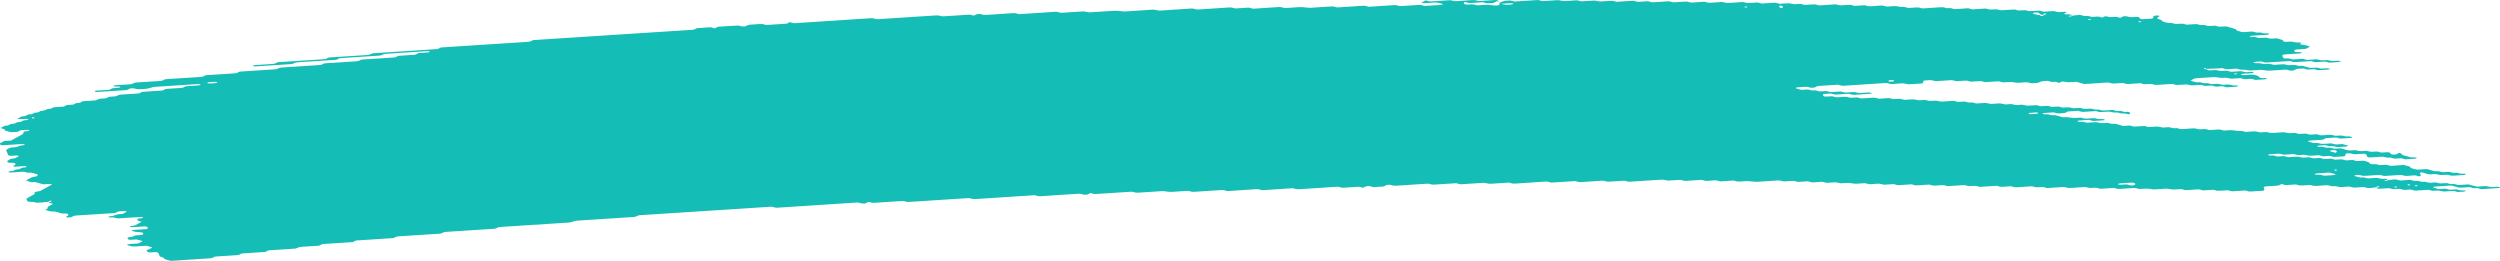 <svg width="278" height="29" viewBox="0 0 278 29" fill="none" xmlns="http://www.w3.org/2000/svg">
<path d="M261.558 15.325C261.177 15.349 260.792 15.366 260.418 15.402C260.176 15.425 260.072 15.358 259.91 15.324C259.856 15.311 259.798 15.287 259.748 15.29C259.371 15.315 258.993 15.342 258.616 15.369C258.5 15.428 258.427 15.507 258.25 15.536C258.077 15.563 257.872 15.563 257.68 15.577C257.426 15.594 257.171 15.61 256.917 15.625C256.79 15.633 256.686 15.662 256.644 15.716C256.636 15.726 256.721 15.748 256.767 15.762C256.921 15.807 257.071 15.859 257.241 15.894C257.402 15.927 257.603 15.873 257.776 15.915C258.165 16.011 258.169 16.009 258.466 15.991C258.72 15.974 258.974 15.956 259.228 15.944C259.278 15.941 259.336 15.964 259.39 15.976C259.552 16.009 259.656 16.085 259.894 16.056C260.075 16.033 260.276 16.029 260.464 16.017C260.622 16.061 260.769 16.111 260.938 16.146C261.096 16.179 261.142 16.205 261.058 16.249C260.981 16.29 260.873 16.306 260.73 16.309C260.603 16.311 260.476 16.325 260.349 16.332C260.283 16.337 260.222 16.34 260.16 16.344C259.918 16.361 259.917 16.361 259.475 16.264C259.301 16.226 259.105 16.279 258.939 16.243C258.828 16.218 258.731 16.182 258.623 16.156C258.577 16.146 258.504 16.144 258.446 16.147C258.254 16.158 258.061 16.165 257.876 16.185C257.745 16.199 257.668 16.241 257.684 16.284C257.688 16.3 257.78 16.325 257.834 16.326C257.957 16.329 258.088 16.308 258.207 16.319C258.323 16.329 258.442 16.36 258.527 16.393C258.7 16.463 258.897 16.4 259.062 16.419C259.236 16.438 259.378 16.499 259.544 16.535C259.586 16.544 259.667 16.529 259.733 16.525C259.921 16.514 260.11 16.505 260.299 16.494C260.457 16.538 260.626 16.578 260.769 16.628C261.027 16.719 261.304 16.754 261.639 16.71C261.828 16.686 262.013 16.695 262.163 16.754C262.317 16.814 262.494 16.808 262.691 16.796C262.872 16.784 263.056 16.751 263.241 16.793C263.642 16.887 263.646 16.892 264.119 16.855C264.262 16.845 264.37 16.842 264.478 16.877C264.578 16.909 264.686 16.936 264.79 16.966C264.978 16.956 265.171 16.945 265.36 16.933C265.602 16.916 265.737 16.937 265.795 17.022C265.829 17.074 265.845 17.121 265.93 17.156C266.03 17.198 266.138 17.197 266.284 17.185C266.423 17.174 266.523 17.157 266.58 17.103C266.604 17.08 266.65 17.059 266.692 17.041C266.727 17.027 266.781 17.006 266.812 17.009C266.869 17.015 266.946 17.031 266.966 17.051C267.154 17.235 267.154 17.236 267.347 17.289C267.559 17.348 267.778 17.401 267.971 17.468C268.144 17.527 268.317 17.502 268.506 17.502C268.649 17.502 268.741 17.541 268.73 17.581C268.722 17.603 268.668 17.637 268.622 17.64C268.244 17.67 267.863 17.696 267.482 17.717C267.436 17.72 267.378 17.693 267.324 17.679C267.216 17.652 267.12 17.609 267.004 17.6C266.889 17.591 266.754 17.614 266.627 17.621C266.5 17.629 266.365 17.649 266.249 17.637C266.134 17.624 266.041 17.58 265.933 17.552C265.883 17.538 265.814 17.518 265.772 17.523C265.491 17.559 265.283 17.509 265.082 17.442C265.04 17.429 264.967 17.42 264.913 17.423C264.466 17.448 264.023 17.479 263.576 17.508C263.395 17.52 263.249 17.467 263.21 17.377C263.191 17.327 263.153 17.277 263.153 17.227C263.153 17.136 262.941 17.086 262.787 17.097C262.533 17.112 262.275 17.124 262.024 17.147C261.82 17.165 261.647 17.147 261.508 17.092C261.346 17.03 261.162 17.042 260.977 17.059C260.838 17.071 260.799 17.121 260.807 17.247C260.815 17.348 260.749 17.38 260.499 17.397C260.183 17.418 259.864 17.439 259.544 17.456C259.494 17.459 259.436 17.433 259.386 17.42C259.278 17.392 259.182 17.348 259.066 17.339C258.951 17.329 258.816 17.351 258.689 17.36C258.562 17.368 258.427 17.389 258.311 17.379C258.196 17.368 258.1 17.323 257.996 17.294C257.946 17.28 257.884 17.26 257.834 17.263C257.58 17.276 257.325 17.294 257.071 17.311C256.786 17.329 256.786 17.329 256.382 17.235C256.197 17.192 256.012 17.226 255.831 17.238C255.639 17.25 255.458 17.256 255.307 17.195C255.207 17.156 255.096 17.131 254.976 17.139C254.656 17.157 254.341 17.18 254.021 17.198C253.967 17.201 253.894 17.194 253.852 17.18C253.647 17.116 253.447 17.066 253.162 17.098C252.916 17.125 252.65 17.127 252.403 17.153C252.269 17.166 252.207 17.215 252.234 17.253C252.249 17.273 252.33 17.295 252.384 17.295C252.507 17.297 252.642 17.274 252.758 17.283C252.996 17.301 253.116 17.429 253.428 17.394C253.613 17.373 253.805 17.365 253.998 17.359C254.048 17.358 254.102 17.386 254.156 17.401C254.31 17.442 254.445 17.495 254.668 17.468C254.853 17.447 255.049 17.441 255.238 17.429C255.538 17.409 255.538 17.411 255.927 17.503C256.112 17.547 256.297 17.512 256.478 17.502C256.613 17.494 256.74 17.479 256.848 17.5C257.014 17.532 257.133 17.605 257.337 17.6C257.53 17.596 257.718 17.574 257.911 17.567C258.03 17.562 258.142 17.587 258.238 17.628C258.338 17.668 258.446 17.687 258.577 17.677C258.766 17.665 258.958 17.65 259.151 17.643C259.205 17.641 259.267 17.655 259.317 17.667C259.425 17.694 259.528 17.726 259.632 17.755C259.821 17.746 260.014 17.743 260.199 17.724C260.341 17.711 260.441 17.717 260.557 17.747C260.703 17.788 260.823 17.861 261.061 17.826C261.181 17.809 261.319 17.814 261.439 17.799C261.585 17.779 261.685 17.787 261.789 17.832C261.986 17.919 262.232 17.92 262.486 17.887C262.764 17.85 262.972 17.893 263.18 17.96C263.399 18.029 263.399 18.028 263.569 18.196C263.619 18.245 263.761 18.267 263.881 18.258C264.081 18.243 264.254 18.251 264.401 18.308C264.555 18.371 264.739 18.363 264.928 18.346C265.178 18.324 265.429 18.304 265.633 18.392C265.733 18.434 265.841 18.445 265.976 18.434C266.357 18.407 266.742 18.39 267.116 18.357C267.343 18.336 267.474 18.384 267.628 18.425C267.836 18.481 268.063 18.531 268.063 18.651C268.063 18.671 268.117 18.694 268.163 18.709C268.264 18.741 268.371 18.768 268.475 18.798C268.629 18.844 268.78 18.882 268.991 18.858C269.176 18.838 269.373 18.832 269.561 18.818C269.75 18.804 269.924 18.797 270.093 18.855C270.289 18.92 270.497 18.982 270.721 19.03C270.879 19.065 271.087 19.006 271.256 19.053C271.36 19.082 271.46 19.115 271.572 19.14C271.618 19.15 271.691 19.143 271.753 19.14C271.88 19.134 272.011 19.129 272.134 19.114C272.277 19.097 272.385 19.1 272.492 19.135C272.593 19.167 272.693 19.211 272.808 19.22C272.982 19.234 273.174 19.173 273.347 19.243C273.436 19.278 273.548 19.311 273.663 19.322C273.779 19.332 273.914 19.309 274.037 19.311C274.091 19.311 274.156 19.335 274.187 19.355C274.206 19.366 274.179 19.395 274.152 19.41C274.118 19.428 274.068 19.452 274.018 19.455C273.636 19.482 273.255 19.505 272.874 19.531C272.646 19.546 272.646 19.546 272.188 19.451C272.08 19.428 271.961 19.432 271.826 19.443C271.645 19.457 271.46 19.482 271.272 19.455C271.025 19.352 270.721 19.343 270.397 19.382C270.262 19.399 270.139 19.399 270.039 19.37C269.827 19.312 269.604 19.259 269.415 19.191C269.269 19.138 269.199 19.134 269.138 19.206C269.119 19.229 269.099 19.253 269.103 19.275C269.126 19.351 269.169 19.425 269.192 19.501C269.199 19.522 269.169 19.546 269.149 19.569C269.088 19.633 269.007 19.628 268.872 19.575C268.737 19.522 268.576 19.487 268.36 19.511C268.175 19.532 267.975 19.529 267.79 19.552C267.505 19.586 267.305 19.537 267.1 19.472C267.058 19.458 266.985 19.451 266.931 19.454C266.357 19.488 265.787 19.528 265.213 19.563C265.09 19.57 264.978 19.548 264.882 19.507C264.782 19.466 264.67 19.445 264.547 19.452C264.038 19.484 263.53 19.513 263.022 19.552C262.814 19.569 262.648 19.549 262.506 19.496C262.398 19.457 262.298 19.445 262.163 19.449C262.017 19.454 261.913 19.469 261.839 19.513C261.77 19.555 261.82 19.581 261.974 19.614C262.14 19.651 262.294 19.698 262.452 19.74C262.579 19.734 262.706 19.722 262.829 19.724C262.883 19.724 262.933 19.751 262.987 19.766C263.141 19.81 263.284 19.854 263.503 19.83C263.688 19.808 263.884 19.804 264.073 19.79C264.335 19.774 264.335 19.774 264.759 19.869C264.867 19.893 264.982 19.892 265.121 19.878C265.24 19.868 265.363 19.889 265.448 19.934C265.483 19.953 265.471 19.983 265.398 20.083C265.398 20.157 265.479 20.124 265.506 20.076C265.548 20.006 265.467 19.983 265.313 20.021C265.205 20.048 265.152 20.088 265.179 20.119C265.194 20.136 265.267 20.157 265.398 20.083C265.737 19.992 265.995 19.981 266.242 19.957C266.388 19.944 266.48 19.95 266.596 19.989C266.735 20.036 266.873 20.086 267.1 20.062C267.347 20.035 267.609 20.032 267.859 20.009C268.09 19.988 268.21 20.054 268.356 20.094C268.533 20.141 268.73 20.088 268.891 20.115C269.061 20.142 269.18 20.209 269.377 20.221C269.662 20.18 269.843 20.256 270.058 20.306C270.228 20.344 270.428 20.311 270.609 20.294C270.813 20.276 270.983 20.292 271.125 20.347C271.287 20.409 271.468 20.395 271.653 20.382C272.084 20.352 272.1 20.347 272.35 20.43C272.531 20.491 272.704 20.464 272.885 20.456C273.043 20.497 273.197 20.541 273.363 20.578C273.405 20.587 273.486 20.571 273.552 20.567C273.74 20.555 273.933 20.543 274.122 20.53C274.249 20.523 274.383 20.5 274.499 20.509C274.615 20.52 274.711 20.564 274.815 20.593C274.919 20.622 275.027 20.65 275.127 20.681C275.281 20.726 275.427 20.764 275.643 20.741C275.828 20.722 276.02 20.715 276.213 20.702C276.456 20.685 276.448 20.69 276.898 20.781C277.141 20.831 277.391 20.77 277.638 20.764C277.761 20.761 277.881 20.778 277.965 20.822C278 20.84 277.988 20.87 278 20.896C277.365 20.937 276.725 20.972 276.097 21.022C275.855 21.042 275.728 20.987 275.597 20.942C275.381 20.869 275.096 20.975 274.892 20.881C274.769 20.825 274.591 20.793 274.38 20.82C274.256 20.835 274.125 20.834 273.998 20.848C273.675 20.881 273.378 20.882 273.12 20.778C273.032 20.741 272.905 20.722 272.812 20.687C272.704 20.649 272.6 20.628 272.473 20.635C271.899 20.672 271.329 20.708 270.759 20.747C270.709 20.75 270.659 20.773 270.617 20.79C270.509 20.832 270.544 20.866 270.717 20.893C270.775 20.902 270.821 20.922 270.875 20.937C270.979 20.966 271.075 21.011 271.191 21.022C271.306 21.032 271.441 21.011 271.568 21.004C271.695 20.996 271.83 20.973 271.946 20.983C272.061 20.993 272.157 21.037 272.265 21.064C272.315 21.078 272.377 21.101 272.427 21.099C272.681 21.09 272.932 21.073 273.186 21.06C273.344 21.101 273.478 21.16 273.667 21.174C273.787 21.183 273.914 21.166 274.037 21.169C274.091 21.171 274.16 21.193 274.187 21.213C274.202 21.225 274.152 21.256 274.114 21.271C273.967 21.328 273.767 21.318 273.586 21.336C273.39 21.356 273.213 21.349 273.062 21.29C272.962 21.251 272.851 21.23 272.727 21.237C272.408 21.257 272.092 21.28 271.772 21.296C271.718 21.299 271.653 21.286 271.603 21.275C271.198 21.183 271.198 21.18 270.913 21.199C270.493 21.228 270.494 21.228 270.212 21.148C270.158 21.133 270.101 21.104 270.054 21.105C269.608 21.13 269.165 21.154 268.722 21.189C268.576 21.199 268.475 21.199 268.368 21.16C268.275 21.127 268.167 21.089 268.052 21.079C267.932 21.07 267.801 21.093 267.674 21.101C267.547 21.108 267.412 21.128 267.301 21.116C267.185 21.104 267.085 21.061 266.985 21.031C266.881 20.999 266.769 21.001 266.627 21.013C266.188 21.048 266.184 21.043 265.749 20.949C265.699 20.939 265.633 20.926 265.579 20.929C265.259 20.948 264.944 20.97 264.624 20.988C264.501 20.996 264.381 20.976 264.297 20.932C264.262 20.914 264.274 20.884 264.25 20.825C264.223 20.811 264.254 20.835 264.262 20.858C264.32 20.855 264.389 20.858 264.431 20.846C264.539 20.817 264.593 20.779 264.566 20.747C264.551 20.731 264.478 20.709 264.431 20.709C264.347 20.709 264.274 20.743 264.25 20.825C264.008 20.875 263.75 20.885 263.499 20.91C263.353 20.925 263.261 20.917 263.145 20.878C263.006 20.829 262.864 20.782 262.637 20.806C262.39 20.834 262.128 20.838 261.874 20.86C261.581 20.884 261.454 20.747 261.208 20.75C260.954 20.753 260.699 20.779 260.445 20.797C260.222 20.813 260.222 20.813 259.76 20.714C259.59 20.678 259.39 20.731 259.224 20.693C259.113 20.669 259.016 20.632 258.908 20.606C258.862 20.596 258.789 20.596 258.731 20.599C258.412 20.617 258.088 20.629 257.78 20.662C257.43 20.702 257.164 20.659 256.913 20.57C256.598 20.587 256.278 20.596 255.966 20.625C255.739 20.646 255.608 20.596 255.454 20.555C255.4 20.541 255.354 20.518 255.296 20.512C255.238 20.506 255.169 20.518 255.107 20.523C254.853 20.54 254.591 20.547 254.344 20.575C254.04 20.609 253.925 20.485 253.69 20.47C253.532 20.544 253.447 20.646 253.135 20.653C252.881 20.659 252.627 20.684 252.373 20.7C252.245 20.708 252.118 20.717 251.991 20.725C251.787 20.738 251.691 20.797 251.733 20.888C251.756 20.939 251.776 20.988 251.795 21.039C251.833 21.128 251.737 21.204 251.575 21.215C251.129 21.243 250.686 21.274 250.239 21.299C250.119 21.307 250.004 21.281 249.908 21.24C249.807 21.199 249.696 21.181 249.573 21.189C249.126 21.218 248.683 21.248 248.236 21.274C248.186 21.277 248.121 21.262 248.071 21.249C247.963 21.222 247.859 21.19 247.755 21.161C247.501 21.175 247.25 21.184 247 21.202C246.595 21.23 246.595 21.231 246.299 21.148C246.245 21.133 246.191 21.104 246.141 21.105C245.948 21.111 245.76 21.127 245.567 21.14C245.001 21.18 245.001 21.18 244.835 21.134C244.685 21.092 244.55 21.04 244.323 21.064C244.077 21.092 243.815 21.101 243.56 21.116C243.372 21.127 243.183 21.139 242.994 21.142C242.944 21.143 242.89 21.114 242.836 21.099C242.682 21.052 242.532 21.014 242.32 21.04C242.197 21.055 242.066 21.058 241.939 21.066C241.608 21.087 241.608 21.087 241.065 20.996C241.011 20.987 240.945 20.976 240.891 20.981C240.445 21.008 240.002 21.039 239.555 21.064C239.501 21.067 239.436 21.058 239.382 21.051C238.773 20.963 238.773 20.963 238.126 21.005C237.88 21.02 237.872 21.026 237.614 20.946C237.498 20.911 237.402 20.895 237.267 20.905C236.759 20.942 236.247 20.966 235.742 21.008C235.515 21.026 235.384 20.981 235.23 20.94C235.176 20.926 235.118 20.896 235.072 20.898C234.564 20.926 234.055 20.961 233.547 20.99C233.501 20.993 233.443 20.963 233.389 20.949C233.285 20.922 233.185 20.881 233.069 20.872C232.95 20.863 232.819 20.885 232.688 20.893C232.368 20.913 232.368 20.911 231.998 20.822C231.948 20.81 231.883 20.793 231.833 20.796C231.324 20.826 230.812 20.852 230.308 20.896C230.019 20.92 229.822 20.876 229.618 20.813C229.576 20.799 229.503 20.793 229.449 20.796C228.875 20.831 228.305 20.87 227.731 20.905C227.612 20.913 227.496 20.887 227.4 20.848C227.246 20.785 227.065 20.793 226.872 20.806C226.429 20.838 226.425 20.837 226.164 20.764C226.11 20.749 226.063 20.729 226.006 20.722C225.952 20.714 225.882 20.719 225.825 20.722C225.57 20.737 225.316 20.753 225.062 20.77C224.808 20.787 224.55 20.796 224.299 20.822C223.991 20.854 223.845 20.755 223.629 20.709C223.313 20.729 222.99 20.741 222.678 20.773C222.439 20.797 222.328 20.731 222.17 20.696C222.116 20.684 222.058 20.658 222.008 20.661C221.434 20.694 220.86 20.731 220.29 20.772C220.152 20.781 220.059 20.769 219.944 20.732C219.686 20.65 219.674 20.653 219.243 20.684C219.054 20.697 218.873 20.709 218.711 20.647C218.569 20.591 218.395 20.578 218.191 20.596C217.941 20.618 217.683 20.631 217.429 20.646C217.174 20.662 216.92 20.685 216.666 20.693C216.462 20.7 216.339 20.629 216.177 20.593C216.127 20.582 216.057 20.581 216 20.584C215.746 20.597 215.484 20.608 215.237 20.634C214.937 20.666 214.771 20.582 214.559 20.534C214.513 20.523 214.436 20.529 214.378 20.534C213.931 20.561 213.488 20.591 213.042 20.62C212.884 20.579 212.722 20.54 212.564 20.499C212.31 20.514 212.056 20.53 211.802 20.546C211.609 20.558 211.413 20.562 211.232 20.585C210.997 20.615 210.881 20.544 210.723 20.509C210.669 20.497 210.612 20.471 210.561 20.474C210.242 20.491 209.922 20.509 209.606 20.535C209.306 20.561 209.186 20.424 208.94 20.426C208.686 20.427 208.424 20.447 208.177 20.474C207.892 20.506 207.692 20.458 207.488 20.392C207.446 20.379 207.372 20.371 207.319 20.374C206.999 20.392 206.683 20.415 206.363 20.433C206.31 20.436 206.244 20.429 206.19 20.42C205.582 20.33 205.582 20.329 205.316 20.347C205.127 20.359 204.935 20.374 204.742 20.382C204.688 20.385 204.623 20.371 204.572 20.359C204.172 20.267 204.172 20.265 203.883 20.283C203.629 20.3 203.375 20.317 203.12 20.333C202.963 20.292 202.801 20.253 202.643 20.212C202.327 20.232 202.004 20.247 201.692 20.274C201.545 20.286 201.449 20.282 201.337 20.244C201.199 20.198 201.06 20.145 200.829 20.171C200.582 20.198 200.32 20.201 200.07 20.224C199.77 20.251 199.646 20.113 199.404 20.115C199.15 20.116 198.888 20.136 198.641 20.163C198.356 20.195 198.156 20.147 197.952 20.081C197.91 20.068 197.836 20.06 197.782 20.063C197.081 20.107 196.384 20.151 195.683 20.198C195.252 20.227 195.252 20.229 194.432 20.145C194.374 20.139 194.312 20.133 194.254 20.136C194 20.15 193.738 20.16 193.492 20.186C193.191 20.218 193.026 20.136 192.814 20.086C192.768 20.076 192.695 20.081 192.633 20.085C192.44 20.095 192.252 20.109 192.059 20.121C191.805 20.138 191.551 20.154 191.297 20.171C191.139 20.132 190.977 20.091 190.819 20.051C190.503 20.071 190.18 20.081 189.868 20.113C189.629 20.138 189.517 20.074 189.359 20.038C189.305 20.025 189.248 20 189.198 20.001C188.624 20.035 188.05 20.069 187.48 20.112C187.245 20.13 187.137 20.062 186.979 20.027C186.925 20.016 186.864 19.997 186.814 20C186.432 20.021 186.051 20.047 185.67 20.072C185.454 20.088 185.454 20.088 184.984 19.994C184.93 19.983 184.869 19.972 184.815 19.975C183.605 20.051 182.4 20.132 181.19 20.207C181.067 20.215 180.956 20.192 180.859 20.151C180.759 20.11 180.647 20.089 180.524 20.097C180.016 20.129 179.504 20.157 178.999 20.197C178.791 20.213 178.625 20.194 178.483 20.141C178.375 20.101 178.275 20.086 178.14 20.095C177.886 20.113 177.632 20.128 177.378 20.145C177.123 20.162 176.869 20.179 176.615 20.195C176.361 20.212 176.103 20.221 175.852 20.247C175.544 20.279 175.394 20.185 175.182 20.138C174.801 20.16 174.42 20.183 174.042 20.207C173.534 20.239 173.025 20.274 172.517 20.305C172.471 20.308 172.413 20.28 172.359 20.267C172.201 20.229 172.086 20.176 171.851 20.192C170.711 20.273 169.563 20.341 168.419 20.42C168.18 20.436 168.076 20.371 167.915 20.336C167.861 20.326 167.799 20.305 167.749 20.308C167.114 20.345 166.478 20.388 165.843 20.429C165.585 20.445 165.585 20.445 165.153 20.352C165.103 20.341 165.038 20.327 164.984 20.33C164.156 20.382 163.331 20.436 162.503 20.489C162.38 20.497 162.268 20.476 162.168 20.435C162.072 20.394 161.956 20.371 161.837 20.379C161.074 20.427 160.308 20.474 159.549 20.527C159.345 20.543 159.176 20.529 159.029 20.474C158.925 20.435 158.821 20.418 158.69 20.427C157.547 20.502 156.403 20.573 155.259 20.652C155.039 20.667 154.885 20.638 154.747 20.588C154.635 20.549 154.539 20.541 154.4 20.547C154.254 20.555 154.165 20.571 154.084 20.617C153.98 20.676 153.915 20.75 153.668 20.755C153.414 20.759 153.156 20.778 152.906 20.803C152.667 20.829 152.555 20.761 152.405 20.72C152.293 20.691 152.189 20.687 152.047 20.7C151.916 20.712 151.835 20.738 151.758 20.787C151.588 20.89 151.573 20.89 151.365 20.825C151.253 20.79 151.153 20.762 151.03 20.769C150.521 20.799 150.013 20.832 149.505 20.867C149.212 20.887 149.208 20.89 148.989 20.814C148.881 20.776 148.777 20.758 148.65 20.767C147.252 20.858 145.854 20.946 144.456 21.042C144.24 21.057 144.093 21.025 143.939 20.979C143.889 20.964 143.839 20.943 143.782 20.937C143.724 20.931 143.658 20.937 143.597 20.94C142.58 21.005 141.559 21.067 140.546 21.14C140.315 21.157 140.192 21.108 140.034 21.069C139.98 21.055 139.934 21.034 139.876 21.028C139.818 21.023 139.749 21.034 139.687 21.039C138.671 21.104 137.65 21.166 136.637 21.239C136.395 21.256 136.29 21.192 136.133 21.158C136.079 21.146 136.021 21.123 135.971 21.127C135.651 21.143 135.335 21.166 135.016 21.186C134.253 21.236 133.49 21.283 132.728 21.334C132.435 21.354 132.308 21.219 132.062 21.225C131.742 21.233 131.426 21.263 131.106 21.284C130.852 21.301 130.598 21.316 130.344 21.334C130.094 21.351 130.094 21.351 129.47 21.263C129.416 21.256 129.35 21.245 129.296 21.248C128.407 21.304 127.513 21.36 126.627 21.421C126.423 21.434 126.254 21.427 126.107 21.371C126.003 21.331 125.896 21.312 125.768 21.321C124.432 21.407 123.099 21.494 121.763 21.578C121.713 21.582 121.647 21.566 121.597 21.554C121.489 21.527 121.385 21.495 121.281 21.466C121.204 21.501 121.104 21.533 121.054 21.573C120.985 21.626 120.892 21.641 120.746 21.65C120.6 21.659 120.507 21.656 120.392 21.616C120.253 21.568 120.111 21.53 119.883 21.545C118.485 21.641 117.087 21.727 115.689 21.821C115.458 21.836 115.35 21.77 115.189 21.735C115.135 21.724 115.073 21.707 115.023 21.71C114.449 21.745 113.879 21.783 113.305 21.82C111.715 21.923 110.124 22.021 108.537 22.131C108.248 22.15 108.052 22.112 107.848 22.047C107.805 22.034 107.732 22.026 107.678 22.029C105.452 22.172 103.226 22.316 101.004 22.46C100.884 22.467 100.769 22.443 100.672 22.404C100.572 22.363 100.461 22.343 100.337 22.351C99.321 22.416 98.304 22.481 97.287 22.548C97.033 22.564 97.029 22.566 96.767 22.493C96.713 22.478 96.656 22.449 96.613 22.452C96.525 22.46 96.44 22.498 96.378 22.549C96.317 22.604 96.22 22.619 96.078 22.63C95.931 22.64 95.835 22.636 95.723 22.599C95.581 22.554 95.45 22.51 95.219 22.525C92.296 22.719 89.372 22.906 86.449 23.098C86.214 23.113 86.106 23.05 85.945 23.015C85.891 23.004 85.837 22.989 85.779 22.986C85.717 22.983 85.652 22.992 85.59 22.997C80.822 23.305 76.054 23.614 71.286 23.922C71.001 23.94 71.005 23.94 70.693 24.08C70.654 24.096 70.604 24.119 70.55 24.122C69.091 24.219 67.627 24.313 66.164 24.407C65.528 24.448 64.893 24.491 64.257 24.53C64.03 24.544 64.03 24.544 63.487 24.708C63.441 24.721 63.387 24.739 63.333 24.742C60.791 24.908 58.249 25.073 55.703 25.235C55.503 25.247 55.341 25.275 55.249 25.348C55.183 25.399 55.099 25.43 54.971 25.439C53.192 25.554 51.413 25.671 49.63 25.783C49.418 25.797 49.291 25.839 49.187 25.903C49.152 25.924 49.121 25.948 49.071 25.963C49.025 25.977 48.956 25.982 48.898 25.986C47.373 26.085 45.847 26.186 44.318 26.28C44.091 26.294 43.999 26.35 43.887 26.409C43.849 26.429 43.822 26.456 43.772 26.47C43.721 26.482 43.648 26.482 43.587 26.485C42.316 26.567 41.045 26.651 39.774 26.732C39.527 26.725 39.473 26.813 39.354 26.866C39.312 26.884 39.281 26.908 39.231 26.921C39.177 26.933 39.107 26.931 39.042 26.934C38.025 26.999 37.008 27.069 35.988 27.13C35.753 27.143 35.707 27.221 35.58 27.274C35.537 27.291 35.495 27.316 35.445 27.321C34.809 27.365 34.174 27.406 33.538 27.445C33.326 27.459 33.326 27.457 32.953 27.608C32.91 27.624 32.86 27.642 32.806 27.647C31.855 27.711 30.9 27.771 29.945 27.834C29.822 27.841 29.737 27.878 29.675 27.929C29.614 27.981 29.525 28.014 29.402 28.022C28.639 28.072 27.877 28.123 27.114 28.169C26.902 28.181 26.764 28.219 26.671 28.287C26.602 28.339 26.517 28.364 26.382 28.373C25.62 28.422 24.857 28.475 24.091 28.518C23.867 28.53 23.752 28.581 23.659 28.645C23.586 28.697 23.501 28.715 23.359 28.724C21.961 28.812 20.559 28.9 19.165 28.997C18.93 29.014 18.81 28.96 18.656 28.922C18.437 28.869 18.233 28.812 18.233 28.694C18.233 28.675 18.167 28.654 18.121 28.639C17.778 28.525 17.778 28.525 17.724 28.404C17.694 28.329 17.659 28.254 17.632 28.178C17.582 28.053 17.459 28.022 17.104 28.044C16.977 28.052 16.85 28.062 16.723 28.069C16.534 28.079 16.392 28.029 16.357 27.938C16.338 27.888 16.315 27.838 16.295 27.788C16.488 27.776 16.484 27.774 16.823 27.591C16.965 27.514 16.966 27.514 16.692 27.436C16.588 27.407 16.488 27.375 16.376 27.348C16.326 27.336 16.261 27.328 16.207 27.331C15.887 27.35 15.571 27.371 15.255 27.392C14.747 27.425 14.747 27.425 14.231 27.271C14.189 27.259 14.123 27.236 14.131 27.224C14.173 27.168 14.277 27.143 14.408 27.137C14.601 27.128 14.789 27.113 14.978 27.101C15.105 27.093 15.232 27.084 15.36 27.077C15.479 27.019 15.602 26.963 15.714 26.904C15.891 26.813 15.891 26.81 15.648 26.746C15.494 26.704 15.329 26.666 15.171 26.626C14.982 26.638 14.79 26.652 14.601 26.663C14.362 26.676 14.266 26.647 14.204 26.549C14.15 26.462 14.216 26.388 14.4 26.37C14.589 26.352 14.766 26.34 14.863 26.262C14.955 26.188 15.117 26.159 15.317 26.153C15.444 26.148 15.571 26.138 15.698 26.129C15.864 26.117 15.953 26.039 15.918 25.953C15.899 25.897 15.86 25.85 15.71 25.837C15.044 25.784 15.036 25.786 14.705 25.683C14.674 25.674 14.651 25.646 14.662 25.633C14.682 25.61 14.724 25.577 14.77 25.572C15.213 25.539 15.656 25.508 16.099 25.486C16.245 25.478 16.353 25.467 16.403 25.411C16.473 25.334 16.442 25.263 16.307 25.21C16.265 25.193 16.195 25.172 16.149 25.173C15.641 25.201 15.136 25.235 14.628 25.263C14.582 25.266 14.497 25.24 14.478 25.22C14.439 25.184 14.497 25.135 14.632 25.119C14.809 25.096 14.99 25.094 15.109 25.018C15.275 24.911 15.479 24.812 15.664 24.709C15.694 24.691 15.745 24.656 15.733 24.653C15.637 24.62 15.525 24.594 15.425 24.562C15.255 24.509 15.255 24.434 15.294 24.363C15.325 24.306 15.44 24.283 15.583 24.283C15.645 24.283 15.722 24.283 15.772 24.269C15.902 24.236 15.945 24.193 15.879 24.162C15.841 24.143 15.772 24.117 15.725 24.121C14.901 24.171 14.073 24.219 13.253 24.281C13.01 24.299 12.899 24.242 12.752 24.201C12.64 24.169 12.536 24.157 12.398 24.18C12.267 24.201 12.14 24.189 12.059 24.139C11.993 24.098 12.109 24.063 12.421 24.023C12.479 24.016 12.544 24.011 12.586 23.996C13.033 23.832 13.033 23.831 13.341 23.81C13.642 23.79 13.642 23.788 13.8 23.7C13.873 23.66 13.954 23.619 14.023 23.576C14.05 23.559 14.096 23.529 14.081 23.52C13.996 23.473 13.88 23.462 13.746 23.473C13.445 23.499 13.091 23.477 12.933 23.622C12.871 23.676 12.775 23.691 12.637 23.7C11.242 23.788 9.848 23.883 8.45 23.967C8.223 23.981 8.119 24.037 8.03 24.099C7.953 24.151 7.868 24.166 7.722 24.175C7.576 24.184 7.46 24.189 7.375 24.139C7.325 24.108 7.368 24.066 7.483 24.023C7.649 23.963 7.618 23.887 7.564 23.816C7.526 23.769 7.406 23.735 7.279 23.738C7.09 23.744 6.909 23.761 6.752 23.7C6.659 23.666 6.544 23.641 6.44 23.611C6.239 23.549 6.039 23.485 5.758 23.526C5.565 23.511 5.431 23.456 5.276 23.414C5.018 23.344 4.995 23.333 5.18 23.259C5.388 23.176 5.226 23.066 5.342 22.985C5.465 22.897 5.635 22.819 5.785 22.737C5.823 22.716 5.858 22.696 5.897 22.675C5.808 22.645 5.727 22.607 5.623 22.586C5.488 22.558 5.419 22.525 5.427 22.431C5.4 22.417 5.411 22.452 5.442 22.461C5.477 22.47 5.561 22.463 5.604 22.452C5.712 22.423 5.766 22.385 5.739 22.354C5.723 22.337 5.65 22.316 5.604 22.316C5.519 22.316 5.446 22.349 5.423 22.431C4.991 22.493 4.545 22.523 4.098 22.548C4.052 22.551 3.994 22.52 3.94 22.505C3.763 22.454 3.763 22.455 3.243 22.44C3.189 22.439 3.116 22.417 3.089 22.396C2.977 22.303 2.981 22.202 2.927 22.103C3.027 22.04 3.127 21.977 3.231 21.915C3.439 21.789 3.709 21.679 3.871 21.541C3.836 21.466 3.79 21.392 3.959 21.331C4.441 21.256 4.437 21.256 4.568 21.183C4.941 20.976 5.311 20.769 5.7 20.565C5.804 20.512 5.804 20.483 5.619 20.461C5.561 20.455 5.5 20.453 5.438 20.456C5.246 20.467 5.053 20.494 4.864 20.488C4.676 20.483 4.537 20.417 4.383 20.376C4.225 20.333 4.067 20.289 3.909 20.245C3.728 20.25 3.547 20.292 3.366 20.224C3.227 20.171 3.054 20.133 2.896 20.089C3.016 19.974 3.239 19.886 3.412 19.784C3.57 19.692 3.574 19.693 3.998 19.622C4.198 19.589 4.267 19.417 4.098 19.367C3.894 19.306 3.678 19.25 3.47 19.193C3.289 19.197 3.104 19.238 2.931 19.17C2.796 19.118 2.642 19.084 2.419 19.103C2.041 19.137 1.656 19.153 1.275 19.181C1.144 19.19 1.001 19.184 0.944 19.132C0.905 19.096 1.017 19.046 1.144 19.035C1.336 19.02 1.51 19.002 1.606 18.926C1.698 18.85 1.868 18.827 2.068 18.817C2.122 18.814 2.184 18.795 2.211 18.777C2.349 18.689 2.503 18.613 2.8 18.616C2.923 18.586 2.989 18.548 2.95 18.512C2.927 18.492 2.846 18.466 2.8 18.469C2.48 18.484 2.161 18.5 1.849 18.527C1.702 18.539 1.591 18.542 1.498 18.497C1.433 18.466 1.467 18.425 1.591 18.381C1.698 18.343 1.729 18.299 1.722 18.248C1.702 18.128 1.587 18.093 1.217 18.101C0.951 18.107 0.886 18.087 0.828 17.984C0.813 17.96 0.774 17.926 0.801 17.91C0.967 17.806 1.075 17.679 1.387 17.631C1.51 17.612 1.641 17.612 1.718 17.573C1.795 17.533 1.864 17.488 1.945 17.45C2.045 17.404 2.114 17.362 2.068 17.333C1.991 17.282 1.868 17.277 1.725 17.295C1.602 17.311 1.471 17.312 1.344 17.321C1.117 17.338 0.932 17.298 0.905 17.232C0.832 17.056 0.755 16.881 0.689 16.705C0.682 16.684 0.701 16.657 0.732 16.639C0.84 16.575 0.955 16.514 1.067 16.452C1.198 16.381 1.406 16.394 1.583 16.381C1.833 16.361 1.833 16.363 2.168 16.217C2.299 16.159 2.526 16.182 2.661 16.131C2.704 16.114 2.769 16.087 2.758 16.071C2.742 16.052 2.665 16.036 2.607 16.027C2.554 16.018 2.488 16.014 2.43 16.018C1.729 16.062 1.032 16.109 0.331 16.152C0.212 16.159 0.081 16.126 0.039 16.079C-0.004 16.035 0.008 15.982 0 15.932C0.112 15.87 0.239 15.812 0.335 15.745C0.408 15.694 0.493 15.671 0.639 15.668C0.832 15.663 1.021 15.645 1.236 15.631C1.637 15.41 2.03 15.178 2.461 14.957C2.634 14.867 2.592 14.776 2.627 14.681C2.661 14.592 2.919 14.606 3.093 14.58C3.231 14.559 3.278 14.511 3.224 14.477C3.193 14.457 3.123 14.435 3.07 14.435C2.942 14.435 2.815 14.448 2.688 14.456C2.561 14.464 2.415 14.459 2.311 14.485C2.211 14.509 2.145 14.561 2.08 14.605C2.007 14.653 1.91 14.67 1.764 14.673C1.575 14.676 1.387 14.69 1.198 14.7C0.99 14.641 0.774 14.583 0.574 14.521C0.535 14.509 0.528 14.474 0.531 14.451C0.539 14.392 0.481 14.356 0.354 14.327C0.246 14.303 0.158 14.268 0.058 14.238C0.135 14.197 0.22 14.157 0.281 14.113C0.416 14.021 0.585 13.954 0.878 13.957C0.994 13.898 1.086 13.825 1.236 13.784C1.379 13.745 1.621 13.784 1.729 13.695C1.783 13.651 1.864 13.601 1.968 13.582C2.134 13.553 2.349 13.569 2.446 13.484C2.503 13.435 2.588 13.391 2.7 13.379C2.827 13.366 2.958 13.362 3.05 13.334C3.1 13.319 3.154 13.294 3.154 13.273C3.154 13.259 3.077 13.238 3.023 13.229C2.973 13.218 2.908 13.211 2.85 13.214C2.657 13.223 2.469 13.24 2.276 13.249C2.222 13.252 2.161 13.241 2.103 13.232C1.933 13.208 1.945 13.177 2.08 13.123C2.215 13.07 2.311 13.001 2.423 12.939C2.546 12.929 2.7 12.933 2.785 12.904C2.927 12.857 3.027 12.789 3.143 12.73C3.27 12.721 3.401 12.718 3.52 12.701C3.57 12.695 3.593 12.662 3.636 12.642C3.713 12.604 3.778 12.55 3.882 12.531C4.052 12.504 4.26 12.515 4.36 12.431C4.418 12.383 4.506 12.331 4.614 12.328C4.914 12.322 5.042 12.239 5.196 12.16C5.311 12.101 5.558 12.131 5.685 12.072C5.769 12.034 5.831 11.987 5.916 11.95C5.95 11.935 6.024 11.928 6.081 11.923C6.397 11.9 6.717 11.884 7.033 11.859C7.083 11.855 7.129 11.832 7.168 11.814C7.248 11.774 7.298 11.72 7.399 11.694C7.499 11.668 7.641 11.668 7.764 11.661C8.161 11.638 8.192 11.644 8.373 11.515C8.519 11.41 8.878 11.485 8.997 11.369C9.066 11.303 9.193 11.248 9.421 11.241C9.74 11.23 10.056 11.201 10.376 11.181C10.661 11.163 10.657 11.163 10.965 11.022C11.104 10.958 11.308 10.967 11.489 10.955C11.681 10.943 11.859 10.925 11.951 10.849C12.043 10.775 12.213 10.751 12.409 10.74C12.59 10.729 12.794 10.737 12.937 10.676C13.284 10.531 13.28 10.529 13.522 10.514C13.904 10.49 14.285 10.466 14.666 10.44C14.921 10.423 15.186 10.42 15.425 10.387C15.598 10.362 15.675 10.277 15.787 10.218C16.103 10.195 16.419 10.173 16.734 10.152C17.177 10.121 17.624 10.094 18.071 10.065C18.263 10.007 18.291 9.88 18.614 9.874C18.807 9.871 18.995 9.851 19.188 9.839C19.508 9.818 19.823 9.791 20.143 9.78C20.386 9.772 20.428 9.69 20.555 9.639C20.597 9.621 20.636 9.595 20.686 9.59C21.187 9.548 21.703 9.539 22.192 9.477C22.242 9.471 22.288 9.439 22.3 9.416C22.307 9.404 22.242 9.381 22.2 9.37C22.149 9.358 22.084 9.346 22.03 9.349C20.439 9.451 18.849 9.554 17.258 9.656C17.035 9.671 17.035 9.669 16.492 9.836C16.446 9.85 16.392 9.865 16.334 9.869C16.08 9.888 15.822 9.898 15.571 9.921C15.367 9.939 15.198 9.921 15.051 9.866C14.947 9.827 14.839 9.815 14.709 9.818C14.562 9.822 14.466 9.839 14.381 9.88C14.27 9.936 14.212 10.009 13.977 10.024C12.895 10.089 11.812 10.162 10.734 10.232C10.584 10.211 10.511 10.179 10.549 10.141C10.572 10.118 10.618 10.088 10.665 10.085C11.107 10.053 11.554 10.026 11.997 9.995C12.059 9.991 12.143 9.994 12.178 9.979C12.348 9.91 12.409 9.8 12.729 9.792C12.914 9.787 13.103 9.765 13.28 9.744C13.33 9.737 13.376 9.706 13.388 9.683C13.391 9.671 13.33 9.648 13.284 9.637C13.114 9.593 12.918 9.646 12.748 9.616C12.691 9.605 12.61 9.59 12.598 9.572C12.59 9.555 12.656 9.528 12.702 9.511C12.744 9.496 12.802 9.483 12.86 9.478C13.368 9.443 13.877 9.407 14.385 9.38C14.593 9.369 14.739 9.331 14.832 9.261C14.901 9.21 14.986 9.182 15.117 9.175C16.006 9.119 16.896 9.056 17.79 9.005C18.013 8.993 18.129 8.943 18.221 8.877C18.294 8.826 18.379 8.808 18.522 8.799C19.796 8.72 21.064 8.632 22.338 8.556C22.573 8.542 22.643 8.477 22.762 8.421C22.804 8.401 22.831 8.377 22.885 8.365C22.939 8.353 23.008 8.354 23.074 8.351C24.091 8.286 25.108 8.216 26.128 8.156C26.367 8.142 26.413 8.066 26.536 8.013C26.579 7.996 26.617 7.969 26.667 7.964C27.43 7.913 28.192 7.864 28.955 7.814C29.463 7.781 29.972 7.748 30.48 7.716C30.73 7.7 30.73 7.699 31.069 7.555C31.108 7.538 31.162 7.518 31.212 7.514C32.675 7.417 34.135 7.324 35.599 7.229C35.722 7.221 35.81 7.186 35.872 7.135C35.934 7.083 36.022 7.048 36.142 7.041C37.286 6.965 38.43 6.891 39.577 6.819C39.785 6.807 39.932 6.771 40.024 6.702C40.093 6.651 40.178 6.624 40.309 6.616C41.453 6.543 42.597 6.466 43.745 6.396C43.964 6.382 44.072 6.331 44.18 6.27C44.218 6.249 44.249 6.214 44.295 6.211C44.865 6.169 45.431 6.125 46.005 6.096C46.244 6.084 46.325 6.02 46.421 5.959C46.498 5.911 46.587 5.894 46.733 5.888C47.053 5.874 47.369 5.849 47.681 5.823C47.727 5.818 47.785 5.785 47.789 5.764C47.796 5.724 47.708 5.697 47.561 5.683C46.036 5.782 44.507 5.88 42.982 5.979C42.732 5.996 42.732 5.996 42.393 6.14C42.354 6.156 42.3 6.176 42.246 6.181C40.783 6.276 39.323 6.37 37.86 6.466C37.736 6.473 37.648 6.508 37.586 6.56C37.525 6.611 37.436 6.646 37.316 6.654C35.918 6.745 34.52 6.837 33.118 6.924C32.91 6.936 32.764 6.971 32.672 7.041C32.602 7.092 32.518 7.12 32.387 7.127C31.05 7.212 29.718 7.302 28.377 7.383C28.242 7.391 28.142 7.347 28.15 7.306C28.154 7.285 28.212 7.25 28.258 7.247C28.955 7.197 29.648 7.145 30.349 7.107C30.584 7.095 30.654 7.029 30.773 6.972C30.811 6.953 30.842 6.927 30.892 6.916C30.946 6.904 31.015 6.906 31.081 6.903C32.733 6.795 34.386 6.686 36.042 6.584C36.281 6.569 36.327 6.495 36.45 6.442C36.492 6.423 36.531 6.396 36.581 6.393C37.089 6.357 37.598 6.325 38.106 6.293C38.996 6.235 39.885 6.178 40.779 6.12C41.037 6.103 41.037 6.103 41.368 5.961C41.407 5.944 41.461 5.923 41.511 5.92C43.864 5.767 46.217 5.613 48.57 5.462C48.694 5.454 48.782 5.419 48.844 5.368C48.906 5.318 48.994 5.281 49.113 5.272C52.295 5.066 55.472 4.86 58.653 4.656C58.861 4.643 59.008 4.611 59.1 4.54C59.166 4.488 59.254 4.461 59.385 4.452C62.882 4.226 66.379 4 69.88 3.772C72.234 3.62 74.587 3.466 76.94 3.317C77.156 3.304 77.271 3.256 77.379 3.194C77.414 3.173 77.448 3.138 77.495 3.135C77.999 3.097 78.504 3.062 79.008 3.027C79.166 3.068 79.324 3.108 79.482 3.149C79.601 3.091 79.717 3.032 79.836 2.974C80.599 2.93 81.35 2.862 82.12 2.841C82.17 2.839 82.224 2.868 82.278 2.883C82.636 2.979 82.84 2.971 83.068 2.844C83.148 2.798 83.218 2.757 83.341 2.75C83.722 2.723 84.108 2.704 84.485 2.673C84.689 2.656 84.859 2.671 85.005 2.726C85.109 2.765 85.217 2.782 85.344 2.773C86.045 2.727 86.742 2.683 87.443 2.635C87.493 2.632 87.539 2.606 87.578 2.588C87.659 2.548 87.728 2.506 87.805 2.465C87.909 2.491 88.024 2.51 88.109 2.544C88.217 2.583 88.317 2.583 88.463 2.572C91.26 2.389 94.06 2.21 96.856 2.025C97.094 2.01 97.198 2.073 97.36 2.107C97.414 2.119 97.468 2.134 97.526 2.137C97.588 2.14 97.653 2.131 97.715 2.127C99.814 1.99 101.913 1.855 104.012 1.719C104.289 1.7 104.289 1.7 104.701 1.794C104.751 1.806 104.817 1.82 104.871 1.816C105.826 1.756 106.781 1.693 107.732 1.632C107.855 1.624 107.959 1.649 108.071 1.684C108.291 1.752 108.306 1.752 108.468 1.652C108.545 1.605 108.626 1.576 108.753 1.562C108.891 1.547 109.003 1.552 109.111 1.579C109.265 1.617 109.377 1.681 109.612 1.664C110.628 1.593 111.649 1.533 112.662 1.461C112.893 1.444 113.016 1.496 113.17 1.533C113.224 1.547 113.274 1.568 113.332 1.573C113.39 1.577 113.459 1.567 113.521 1.562C114.792 1.48 116.067 1.4 117.334 1.312C117.573 1.295 117.677 1.361 117.838 1.394C117.892 1.406 117.954 1.427 118.004 1.424C118.766 1.377 119.533 1.327 120.296 1.277C120.569 1.259 120.569 1.26 120.985 1.353C121.035 1.365 121.101 1.377 121.154 1.374C122.044 1.318 122.938 1.26 123.827 1.203C124.101 1.185 124.101 1.185 124.89 1.264C124.948 1.27 125.01 1.279 125.067 1.276C126.084 1.21 127.105 1.147 128.122 1.077C128.326 1.063 128.495 1.075 128.642 1.13C128.746 1.169 128.853 1.186 128.98 1.177C130.124 1.103 131.272 1.031 132.412 0.953C132.632 0.937 132.774 0.971 132.928 1.015C132.978 1.03 133.028 1.051 133.086 1.057C133.144 1.063 133.209 1.057 133.271 1.053C134.415 0.978 135.563 0.909 136.703 0.828C136.934 0.812 137.057 0.863 137.211 0.901C137.265 0.915 137.323 0.942 137.369 0.94C137.816 0.915 138.262 0.892 138.705 0.854C138.944 0.833 139.048 0.903 139.21 0.936C139.264 0.946 139.325 0.969 139.375 0.966C140.331 0.907 141.286 0.845 142.237 0.781C142.372 0.772 142.472 0.786 142.58 0.825C142.722 0.878 142.888 0.899 143.096 0.883C143.539 0.848 143.986 0.824 144.432 0.795C144.694 0.778 144.694 0.778 145.495 0.857C145.553 0.863 145.615 0.872 145.673 0.869C146.435 0.821 147.202 0.774 147.96 0.721C148.164 0.705 148.334 0.719 148.48 0.774C148.584 0.813 148.688 0.83 148.819 0.821C149.52 0.775 150.217 0.73 150.918 0.684C151.172 0.667 151.427 0.639 151.681 0.639C151.866 0.64 152.001 0.713 152.166 0.749C152.212 0.76 152.289 0.748 152.351 0.745C153.241 0.687 154.134 0.634 155.02 0.569C155.251 0.552 155.374 0.604 155.528 0.642C155.582 0.655 155.64 0.683 155.686 0.681C156.006 0.664 156.322 0.642 156.641 0.622C157.023 0.598 157.408 0.579 157.785 0.546C158.093 0.519 158.209 0.651 158.455 0.655C158.644 0.66 158.837 0.634 159.025 0.622C159.407 0.598 159.788 0.57 160.169 0.549C160.304 0.542 160.408 0.517 160.451 0.463C160.458 0.452 160.393 0.429 160.35 0.416C159.838 0.261 159.838 0.261 159.322 0.294C159.002 0.316 158.687 0.337 158.367 0.355C158.313 0.358 158.251 0.346 158.197 0.337C158.043 0.311 158.059 0.281 158.19 0.226C158.321 0.171 158.421 0.105 158.532 0.043C158.69 0.082 158.844 0.121 159.002 0.161C159.13 0.153 159.257 0.144 159.384 0.137C160.019 0.097 160.655 0.056 161.29 0.02C161.336 0.017 161.394 0.047 161.448 0.062C161.602 0.106 161.741 0.144 161.964 0.127C162.534 0.083 163.108 0.052 163.678 0.014C163.928 -0.003 163.928 -0.003 164.367 0.091C164.417 0.102 164.483 0.114 164.537 0.111C165.111 0.076 165.681 0.038 166.255 0.002C166.378 -0.006 166.497 0.014 166.586 0.058C166.621 0.076 166.613 0.106 166.759 0.355C167.214 0.557 167.526 0.535 167.841 0.517C167.976 0.51 168.096 0.502 168.184 0.472C168.23 0.455 168.288 0.431 168.288 0.411C168.288 0.396 168.203 0.372 168.15 0.369C167.768 0.338 167.406 0.402 167.033 0.416C166.859 0.422 166.709 0.369 166.678 0.282C166.671 0.258 166.659 0.232 166.647 0.208C166.636 0.184 166.628 0.158 166.617 0.134C166.466 0.126 166.378 0.153 166.312 0.205C166.258 0.247 166.181 0.296 166.077 0.319C165.973 0.343 165.831 0.338 165.704 0.346C165.581 0.353 165.446 0.373 165.33 0.363C165.215 0.35 165.122 0.306 165.014 0.279C164.964 0.265 164.903 0.246 164.853 0.249C164.41 0.275 163.971 0.3 163.532 0.334C163.301 0.352 163.185 0.288 163.039 0.249C162.923 0.218 162.808 0.226 162.788 0.296C162.738 0.463 162.915 0.532 163.308 0.501C163.632 0.473 163.925 0.469 164.179 0.572C164.213 0.586 164.294 0.592 164.344 0.589C164.66 0.57 164.972 0.548 165.288 0.529C165.346 0.526 165.407 0.532 165.461 0.538C166.247 0.62 166.247 0.622 166.513 0.604C166.64 0.595 166.763 0.587 166.751 0.356C166.994 0.109 167.379 0.093 167.753 0.056C167.995 0.033 168.099 0.1 168.257 0.135C168.311 0.147 168.369 0.171 168.419 0.168C169.247 0.118 170.071 0.065 170.896 0.009C171.034 6.03497e-05 171.134 0.009 171.242 0.049C171.381 0.099 171.535 0.131 171.754 0.112C172.194 0.076 172.64 0.053 173.087 0.023C173.314 0.008 173.314 0.008 173.773 0.102C173.823 0.112 173.888 0.124 173.942 0.121C174.389 0.096 174.832 0.064 175.275 0.036C175.398 0.029 175.51 0.05 175.606 0.091C175.702 0.132 175.818 0.153 175.937 0.146C176.384 0.118 176.827 0.088 177.27 0.061C177.324 0.058 177.389 0.068 177.439 0.079C177.909 0.173 177.909 0.173 178.125 0.158C178.441 0.135 178.764 0.124 179.076 0.094C179.38 0.064 179.538 0.152 179.746 0.2C180.316 0.165 180.89 0.137 181.456 0.094C181.687 0.076 181.811 0.126 181.965 0.165C182.019 0.179 182.072 0.208 182.122 0.206C182.315 0.2 182.504 0.184 182.693 0.171C182.881 0.159 183.074 0.147 183.263 0.135C183.478 0.179 183.621 0.282 183.929 0.247C184.114 0.226 184.31 0.222 184.499 0.209C184.688 0.197 184.88 0.185 185.069 0.173C185.196 0.165 185.327 0.161 185.45 0.147C185.677 0.124 185.789 0.199 185.951 0.232C186.005 0.243 186.066 0.261 186.116 0.258C186.498 0.237 186.883 0.218 187.256 0.184C187.545 0.156 187.742 0.202 187.946 0.265C187.988 0.279 188.061 0.287 188.115 0.284C188.562 0.258 189.005 0.226 189.448 0.199C189.567 0.191 189.683 0.215 189.779 0.255C189.879 0.296 189.991 0.316 190.114 0.308C190.557 0.281 191.004 0.25 191.447 0.223C191.501 0.22 191.566 0.232 191.616 0.244C192.048 0.338 192.048 0.34 192.302 0.322C192.363 0.317 192.429 0.314 192.491 0.309C192.806 0.288 193.134 0.281 193.442 0.244C193.796 0.203 194.054 0.255 194.305 0.341C194.62 0.323 194.944 0.313 195.252 0.282C195.483 0.259 195.606 0.317 195.76 0.355C195.814 0.369 195.872 0.396 195.918 0.393C196.365 0.367 196.812 0.344 197.251 0.306C197.49 0.285 197.594 0.353 197.755 0.388C197.809 0.4 197.867 0.422 197.917 0.419C198.171 0.407 198.426 0.388 198.68 0.372C198.976 0.352 198.976 0.353 199.369 0.446C199.554 0.49 199.739 0.455 199.92 0.444C200.113 0.432 200.294 0.423 200.448 0.485C200.544 0.525 200.659 0.549 200.779 0.543C201.033 0.529 201.291 0.516 201.541 0.493C201.742 0.475 201.915 0.487 202.061 0.543C202.165 0.582 202.273 0.602 202.4 0.593C202.97 0.557 203.544 0.519 204.114 0.484C204.164 0.481 204.234 0.495 204.28 0.508C204.388 0.535 204.492 0.566 204.596 0.596C204.846 0.582 205.104 0.576 205.35 0.555C205.612 0.534 205.851 0.526 206.055 0.61C206.098 0.628 206.159 0.654 206.209 0.652C206.402 0.646 206.591 0.631 206.779 0.619C206.968 0.607 207.161 0.595 207.349 0.582C207.569 0.62 207.708 0.73 208.016 0.695C208.201 0.673 208.397 0.669 208.586 0.657C208.774 0.645 208.967 0.631 209.156 0.62C209.217 0.617 209.287 0.61 209.341 0.616C209.398 0.622 209.448 0.643 209.498 0.658C209.652 0.702 209.795 0.746 210.015 0.721C210.199 0.699 210.396 0.695 210.585 0.681C210.843 0.664 210.843 0.664 211.27 0.76C211.443 0.799 211.64 0.748 211.805 0.781C211.917 0.804 212.013 0.842 212.121 0.868C212.168 0.878 212.241 0.883 212.295 0.88C212.549 0.866 212.807 0.852 213.057 0.83C213.261 0.812 213.431 0.83 213.573 0.884C213.677 0.924 213.781 0.94 213.912 0.931C214.548 0.889 215.183 0.852 215.815 0.805C216.031 0.789 216.204 0.815 216.323 0.869C216.527 0.963 216.816 0.852 217.028 0.928C217.159 0.975 217.29 1.03 217.529 1.007C217.968 0.968 218.415 0.946 218.857 0.919C219.015 0.96 219.173 1.001 219.335 1.042C219.589 1.025 219.843 1.009 220.098 0.994C220.286 0.981 220.479 0.968 220.668 0.957C220.729 0.954 220.795 0.948 220.852 0.956C220.91 0.963 220.956 0.983 221.01 0.998C221.276 1.072 221.276 1.074 221.715 1.044C221.904 1.03 222.085 1.021 222.243 1.081C222.389 1.138 222.562 1.148 222.763 1.132C223.14 1.101 223.522 1.078 223.907 1.057C224.026 1.05 224.138 1.075 224.238 1.115C224.388 1.177 224.573 1.171 224.762 1.154C225.012 1.133 225.258 1.112 225.47 1.197C225.513 1.215 225.578 1.241 225.624 1.239C225.94 1.227 226.26 1.218 226.568 1.189C226.876 1.16 227.026 1.254 227.238 1.3C227.554 1.28 227.874 1.26 228.189 1.241C228.251 1.236 228.324 1.223 228.378 1.23C228.605 1.262 228.736 1.376 229.048 1.341C229.229 1.321 229.426 1.315 229.614 1.311C229.665 1.309 229.73 1.335 229.765 1.355C229.784 1.365 229.765 1.394 229.742 1.409C229.672 1.452 229.588 1.491 229.526 1.535C229.518 1.541 229.591 1.568 229.634 1.58C229.738 1.608 229.857 1.603 229.996 1.591C230.115 1.581 230.238 1.602 230.323 1.647C230.358 1.665 230.346 1.696 230.273 1.796C230.273 1.87 230.354 1.837 230.381 1.788C230.423 1.719 230.342 1.696 230.188 1.734C230.08 1.761 230.027 1.8 230.054 1.832C230.069 1.849 230.142 1.87 230.273 1.796C230.612 1.705 230.866 1.688 231.12 1.672C231.186 1.667 231.263 1.652 231.309 1.661C231.475 1.697 231.629 1.741 231.791 1.782C231.975 1.773 232.149 1.75 232.33 1.81C232.584 1.893 232.596 1.885 232.842 1.869C232.969 1.86 233.096 1.852 233.223 1.844C233.35 1.837 233.45 1.86 233.562 1.894C233.789 1.966 233.809 1.966 233.959 1.869C234.047 1.81 234.109 1.79 234.221 1.817C234.59 1.91 234.594 1.916 234.91 1.888C235.172 1.866 235.419 1.86 235.611 1.946C235.742 2.007 235.784 1.993 235.888 1.929C236.166 1.761 236.293 1.764 236.813 1.885C237.055 1.943 237.306 1.881 237.552 1.873C237.76 1.867 237.907 1.904 237.922 1.999C237.934 2.058 237.968 2.101 238.107 2.12C238.161 2.128 238.226 2.139 238.28 2.136C238.6 2.117 238.916 2.096 239.235 2.075C239.397 2.064 239.486 1.993 239.455 1.899C239.42 1.799 239.482 1.762 239.713 1.734C239.852 1.717 239.963 1.72 240.075 1.747C240.198 1.778 240.164 1.805 240.056 1.86C239.798 1.993 239.828 2.075 240.16 2.167C240.275 2.199 240.368 2.228 240.395 2.275C240.41 2.299 240.395 2.331 240.429 2.349C240.618 2.451 240.88 2.516 241.173 2.565C241.454 2.524 241.646 2.592 241.862 2.647C242.031 2.689 242.232 2.653 242.413 2.638C242.617 2.621 242.786 2.633 242.933 2.689C243.037 2.729 243.145 2.747 243.272 2.739C243.526 2.723 243.784 2.712 244.034 2.688C244.25 2.666 244.412 2.697 244.546 2.748C244.716 2.814 244.905 2.77 245.082 2.779C245.321 2.789 245.44 2.924 245.752 2.888C245.937 2.867 246.129 2.859 246.322 2.853C246.372 2.852 246.434 2.877 246.476 2.896C246.68 2.979 246.919 2.974 247.181 2.95C247.362 2.933 247.539 2.918 247.716 2.976C248.009 3.073 248.332 3.158 248.641 3.247C248.683 3.317 248.652 3.399 248.872 3.44C248.987 3.461 249.095 3.493 249.184 3.528C249.291 3.569 249.392 3.58 249.53 3.569C249.781 3.548 250.042 3.543 250.289 3.516C250.516 3.492 250.659 3.542 250.797 3.589C250.909 3.627 251.013 3.645 251.148 3.617C251.286 3.592 251.387 3.608 251.498 3.649C251.656 3.705 251.668 3.699 252.192 3.716C252.245 3.718 252.311 3.74 252.342 3.76C252.357 3.771 252.323 3.801 252.296 3.816C252.261 3.834 252.207 3.856 252.157 3.86C251.587 3.9 251.013 3.934 250.443 3.974C250.385 3.978 250.324 3.989 250.281 4.004C250.235 4.021 250.177 4.044 250.177 4.065C250.177 4.08 250.254 4.098 250.308 4.109C250.478 4.144 250.678 4.091 250.844 4.13C250.955 4.156 251.048 4.192 251.159 4.217C251.206 4.227 251.279 4.226 251.337 4.223C251.529 4.212 251.718 4.197 251.91 4.188C251.964 4.186 252.026 4.201 252.076 4.214C252.446 4.305 252.446 4.305 252.765 4.285C252.893 4.277 253.027 4.254 253.147 4.264C253.262 4.273 253.362 4.314 253.466 4.339C253.682 4.394 253.886 4.447 253.902 4.565C253.909 4.611 254.036 4.65 254.163 4.653C254.287 4.656 254.418 4.64 254.545 4.631C254.845 4.612 254.845 4.612 255.234 4.705C255.342 4.731 255.458 4.734 255.596 4.719C255.65 4.713 255.716 4.719 255.773 4.726C255.962 4.749 255.962 4.778 255.839 4.832C255.666 4.913 255.681 4.92 256.166 4.989C256.351 5.014 256.494 5.063 256.648 5.105C256.898 5.174 256.894 5.174 256.729 5.263C256.69 5.283 256.655 5.304 256.617 5.325C256.505 5.384 256.417 5.448 256.185 5.454C255.931 5.46 255.677 5.485 255.423 5.501C255.176 5.518 255.111 5.554 255.134 5.657C255.161 5.782 255.211 5.795 255.654 5.794C255.781 5.794 255.893 5.806 255.989 5.847C255.943 5.896 255.858 5.934 255.735 5.943C255.419 5.965 255.099 5.985 254.784 6.005C254.529 6.021 254.275 6.038 254.021 6.055C253.863 6.065 253.763 6.144 253.805 6.232C253.828 6.282 253.848 6.332 253.867 6.382C253.909 6.483 253.99 6.508 254.248 6.504C254.314 6.502 254.375 6.49 254.437 6.493C254.687 6.504 254.807 6.63 255.107 6.604C255.357 6.583 255.619 6.578 255.866 6.551C256.093 6.527 256.22 6.581 256.378 6.622C256.432 6.636 256.49 6.665 256.536 6.663C256.856 6.646 257.175 6.63 257.487 6.601C257.634 6.589 257.722 6.598 257.838 6.634C258.115 6.722 258.123 6.718 258.535 6.69C258.835 6.669 258.839 6.672 259.224 6.765C259.332 6.79 259.448 6.79 259.586 6.778C259.767 6.763 259.956 6.739 260.145 6.762C260.203 6.768 260.276 6.786 260.295 6.806C260.307 6.819 260.253 6.853 260.206 6.863C259.867 6.942 259.471 6.928 259.101 6.96C258.985 6.969 258.87 6.941 258.774 6.9C258.673 6.859 258.566 6.842 258.435 6.85C258.181 6.866 257.922 6.877 257.672 6.901C257.456 6.922 257.306 6.888 257.156 6.84C257.106 6.825 257.048 6.797 256.998 6.798C256.428 6.828 255.854 6.859 255.288 6.901C255.061 6.919 254.93 6.871 254.776 6.83C254.722 6.816 254.668 6.787 254.618 6.789C254.425 6.795 254.237 6.812 254.044 6.824C253.343 6.869 252.646 6.915 251.945 6.957C251.899 6.96 251.841 6.928 251.787 6.915C251.683 6.888 251.575 6.862 251.467 6.836C251.275 6.848 251.086 6.863 250.894 6.872C250.755 6.878 250.632 6.9 250.612 6.957C250.601 6.995 250.728 7.03 250.863 7.027C250.994 7.024 251.125 7.006 251.233 7.026C251.768 7.123 251.768 7.124 252.103 7.104C252.396 7.086 252.365 7.071 252.623 7.154C252.735 7.191 252.835 7.212 252.962 7.203C253.278 7.182 253.597 7.161 253.917 7.142C253.967 7.139 254.033 7.154 254.083 7.167C254.46 7.258 254.46 7.261 254.772 7.238C255.18 7.211 255.196 7.203 255.469 7.296C255.658 7.359 255.831 7.315 256.012 7.312C256.22 7.371 256.447 7.424 256.636 7.491C256.86 7.57 257.094 7.556 257.349 7.534C257.537 7.517 257.722 7.511 257.876 7.573C258.023 7.631 258.2 7.637 258.4 7.622C258.581 7.608 258.766 7.579 258.955 7.613C259.005 7.622 259.082 7.644 259.078 7.658C259.074 7.679 259.024 7.71 258.974 7.719C258.62 7.781 258.231 7.779 257.857 7.808C257.807 7.813 257.741 7.796 257.691 7.784C257.584 7.757 257.48 7.725 257.376 7.696C257.187 7.705 256.994 7.708 256.809 7.726C256.667 7.74 256.559 7.738 256.455 7.702C256.359 7.669 256.255 7.628 256.139 7.617C256.024 7.606 255.889 7.629 255.762 7.638C255.635 7.647 255.488 7.643 255.388 7.667C255.288 7.691 255.226 7.744 255.161 7.787C255.088 7.834 254.988 7.849 254.841 7.854C254.707 7.858 254.599 7.852 254.499 7.81C254.456 7.791 254.398 7.778 254.341 7.766C254.287 7.755 254.225 7.738 254.175 7.741C253.601 7.776 253.031 7.814 252.457 7.851C252.172 7.869 252.176 7.869 251.583 7.779C251.529 7.772 251.464 7.761 251.41 7.764C251.09 7.782 250.774 7.804 250.455 7.825C250.131 7.846 250.135 7.843 249.584 7.747C249.484 7.729 249.338 7.754 249.218 7.751C248.968 7.743 248.845 7.616 248.552 7.64C248.302 7.661 248.04 7.666 247.789 7.693C247.562 7.717 247.431 7.664 247.277 7.623C247.223 7.609 247.165 7.579 247.119 7.582C246.545 7.616 245.975 7.653 245.213 7.658C245.024 7.658 245.109 7.69 245.232 7.7C245.409 7.717 245.467 7.685 245.371 7.625C245.301 7.582 245.201 7.561 245.12 7.572C245.078 7.578 245.024 7.606 245.213 7.658C245.413 7.716 245.401 7.747 245.436 7.766C245.521 7.81 245.64 7.828 245.764 7.822C245.956 7.811 246.145 7.796 246.337 7.787C246.391 7.784 246.457 7.795 246.507 7.807C246.931 7.901 246.934 7.907 247.385 7.87C247.527 7.86 247.631 7.86 247.743 7.889C247.897 7.928 248.009 7.995 248.244 7.973C248.556 7.945 248.875 7.928 249.195 7.911C249.245 7.908 249.299 7.936 249.357 7.948C249.515 7.984 249.63 8.052 249.865 8.024C250.046 8.001 250.243 7.995 250.435 7.99C250.485 7.989 250.562 8.013 250.585 8.033C250.632 8.068 250.574 8.108 250.443 8.137C250.389 8.149 250.316 8.146 250.254 8.151C250 8.168 249.746 8.186 249.492 8.199C249.357 8.207 249.23 8.23 249.214 8.286C249.203 8.324 249.341 8.357 249.472 8.354C249.665 8.35 249.858 8.338 250.042 8.318C250.37 8.284 250.655 8.294 250.921 8.389C251.109 8.456 251.098 8.432 251.298 8.629C251.348 8.679 251.498 8.683 251.629 8.68C251.945 8.673 252.091 8.695 252.064 8.742C252.03 8.8 251.918 8.818 251.776 8.826C251.521 8.838 251.267 8.858 251.013 8.874C250.951 8.879 250.882 8.888 250.824 8.885C250.767 8.882 250.713 8.864 250.663 8.85C250.555 8.821 250.462 8.777 250.347 8.767C250.231 8.756 250.096 8.779 249.969 8.788C249.842 8.796 249.707 8.818 249.592 8.808C249.476 8.797 249.38 8.752 249.276 8.724C249.226 8.711 249.164 8.689 249.114 8.691C248.86 8.703 248.606 8.723 248.352 8.738C248.04 8.758 248.04 8.758 247.662 8.664C247.554 8.636 247.443 8.638 247.3 8.65C246.992 8.674 246.988 8.67 246.426 8.582C246.372 8.573 246.307 8.562 246.253 8.567C245.679 8.601 245.109 8.639 244.539 8.676C244.05 8.708 244.05 8.708 243.78 8.859C243.58 8.972 243.576 8.972 243.772 9.023C243.93 9.066 244.073 9.128 244.246 9.15C244.408 9.172 244.608 9.103 244.785 9.173C244.874 9.208 244.989 9.246 245.101 9.252C245.278 9.26 245.467 9.216 245.636 9.282C245.721 9.316 245.848 9.351 245.956 9.352C246.145 9.355 246.337 9.331 246.526 9.32C246.584 9.317 246.649 9.317 246.703 9.325C246.761 9.334 246.811 9.352 246.861 9.367C247.015 9.419 247.181 9.443 247.381 9.417C247.709 9.375 248.001 9.396 248.255 9.493C248.29 9.507 248.375 9.508 248.429 9.502C248.567 9.487 248.687 9.486 248.791 9.514C248.833 9.527 248.895 9.548 248.887 9.562C248.875 9.584 248.829 9.615 248.779 9.622C248.417 9.674 248.028 9.68 247.655 9.707C247.605 9.71 247.543 9.69 247.493 9.677C247.385 9.649 247.293 9.604 247.177 9.593C247.061 9.583 246.927 9.602 246.8 9.61C246.672 9.618 246.538 9.64 246.422 9.631C246.307 9.621 246.199 9.583 246.106 9.549C245.998 9.511 245.895 9.507 245.752 9.522C245.567 9.542 245.375 9.545 245.186 9.555C245.082 9.527 244.978 9.495 244.87 9.467C244.82 9.454 244.758 9.437 244.704 9.439C244.45 9.451 244.196 9.469 243.942 9.486C243.688 9.502 243.688 9.502 243.256 9.408C243.206 9.398 243.141 9.386 243.087 9.389C242.767 9.407 242.451 9.43 242.132 9.448C242.008 9.455 241.897 9.434 241.797 9.393C241.7 9.352 241.585 9.329 241.465 9.337C240.957 9.369 240.449 9.399 239.94 9.437C239.736 9.452 239.563 9.439 239.424 9.384C239.262 9.322 239.081 9.337 238.893 9.349C238.465 9.38 238.461 9.378 238.188 9.301C238.134 9.285 238.08 9.257 238.03 9.258C237.587 9.281 237.14 9.302 236.701 9.339C236.47 9.358 236.347 9.305 236.193 9.266C236.139 9.252 236.081 9.223 236.035 9.226C235.715 9.243 235.395 9.258 235.083 9.289C234.771 9.319 234.652 9.178 234.417 9.179C234.097 9.181 233.782 9.216 233.466 9.237C233.212 9.254 232.958 9.27 232.703 9.287C232.449 9.304 232.195 9.317 231.941 9.337C231.806 9.348 231.706 9.334 231.594 9.296C231.452 9.246 231.282 9.207 231.128 9.161C230.893 9.096 230.893 9.096 230.608 9.114C230.547 9.119 230.481 9.122 230.419 9.126C229.953 9.16 229.953 9.157 229.36 9.061C229.333 9.056 229.264 9.073 229.237 9.085C229.156 9.125 229.083 9.167 229.01 9.208C228.906 9.184 228.779 9.17 228.709 9.135C228.513 9.037 228.205 9.172 228.005 9.075C227.931 9.038 227.804 9.006 227.689 8.997C227.569 8.988 227.435 9.009 227.311 9.019C226.992 9.041 226.992 9.04 226.718 9.175C226.58 9.241 226.379 9.229 226.198 9.245C226.01 9.261 225.828 9.27 225.671 9.208C225.528 9.152 225.355 9.138 225.151 9.157C224.9 9.179 224.642 9.193 224.388 9.207C224.334 9.21 224.269 9.202 224.215 9.193C223.625 9.103 223.625 9.102 223.34 9.122C223.213 9.131 223.082 9.134 222.959 9.147C222.751 9.172 222.593 9.14 222.443 9.091C222.393 9.076 222.335 9.047 222.285 9.049C222.031 9.056 221.781 9.07 221.53 9.084C221.338 9.094 221.145 9.1 220.96 9.122C220.652 9.157 220.502 9.058 220.29 9.012C219.974 9.032 219.655 9.046 219.339 9.073C219.193 9.085 219.096 9.081 218.985 9.044C218.842 8.999 218.711 8.947 218.48 8.97C218.172 9 217.848 9.011 217.533 9.029C217.321 8.982 217.167 8.887 216.862 8.921C216.678 8.943 216.481 8.947 216.292 8.959C216.038 8.976 215.784 8.991 215.53 9.009C215.256 9.028 215.26 9.023 214.84 8.934C214.598 8.881 214.347 8.94 214.101 8.949C213.908 8.956 213.812 9.026 213.858 9.116C213.905 9.205 213.8 9.275 213.623 9.287C213.18 9.316 212.734 9.346 212.291 9.372C212.237 9.375 212.171 9.364 212.121 9.354C211.648 9.258 211.648 9.26 211.436 9.273C211.12 9.296 210.796 9.308 210.484 9.337C210.269 9.357 210.111 9.325 209.972 9.273C209.864 9.234 209.764 9.225 209.626 9.234C208.1 9.336 206.575 9.43 205.054 9.534C204.827 9.549 204.696 9.505 204.542 9.464C204.488 9.451 204.438 9.422 204.384 9.422C204.257 9.422 204.13 9.436 204.002 9.445C203.432 9.481 202.862 9.525 202.289 9.552C202.046 9.565 201.98 9.634 201.876 9.692C201.796 9.736 201.703 9.754 201.561 9.76C201.422 9.766 201.322 9.759 201.214 9.719C201.075 9.668 200.918 9.636 200.702 9.657C200.452 9.681 200.197 9.692 199.939 9.709C199.808 9.716 199.708 9.744 199.666 9.798C199.658 9.807 199.739 9.83 199.785 9.844C199.939 9.889 200.086 9.942 200.259 9.974C200.436 10.006 200.629 9.97 200.813 9.96C200.879 9.957 200.941 9.948 201.002 9.95C201.06 9.951 201.129 9.959 201.172 9.973C201.372 10.041 201.584 10.088 201.861 10.047C202.1 10.067 202.223 10.193 202.527 10.159C202.712 10.139 202.905 10.13 203.097 10.123C203.147 10.121 203.201 10.149 203.255 10.162C203.409 10.2 203.533 10.261 203.764 10.235C204.01 10.208 204.272 10.203 204.522 10.182C204.661 10.17 204.761 10.18 204.869 10.22C205.008 10.27 205.166 10.308 205.381 10.284C205.566 10.262 205.763 10.258 205.951 10.244C206.198 10.227 206.198 10.229 206.637 10.323C206.687 10.334 206.752 10.346 206.806 10.343C207.126 10.324 207.442 10.302 207.761 10.284C207.885 10.276 208.004 10.296 208.089 10.34C208.124 10.358 208.112 10.388 208.123 10.414C207.488 10.455 206.853 10.49 206.221 10.54C205.982 10.559 205.874 10.497 205.716 10.462C205.662 10.45 205.605 10.425 205.555 10.428C205.108 10.453 204.665 10.481 204.222 10.514C204.083 10.525 203.979 10.519 203.875 10.475C203.61 10.358 203.286 10.421 202.986 10.438C202.755 10.45 202.681 10.497 202.708 10.597C202.743 10.716 202.882 10.752 203.236 10.731C203.363 10.723 203.49 10.713 203.617 10.707C203.741 10.701 203.852 10.72 203.952 10.761C204.049 10.802 204.164 10.823 204.284 10.817C204.538 10.804 204.796 10.79 205.042 10.767C205.246 10.749 205.416 10.764 205.558 10.82C205.716 10.883 205.901 10.869 206.086 10.855C206.517 10.825 206.521 10.826 206.791 10.902C206.845 10.918 206.899 10.946 206.949 10.945C207.392 10.922 207.839 10.902 208.274 10.866C208.501 10.848 208.632 10.896 208.782 10.936C208.836 10.949 208.89 10.98 208.94 10.977C209.26 10.96 209.579 10.943 209.891 10.914C210.038 10.901 210.126 10.91 210.246 10.946C210.531 11.036 210.538 11.033 210.943 11.004C211.066 10.995 211.201 10.978 211.316 10.99C211.432 11.002 211.524 11.046 211.632 11.074C211.682 11.086 211.744 11.102 211.798 11.1C212.052 11.087 212.306 11.069 212.56 11.053C212.799 11.036 212.799 11.037 213.246 11.131C213.427 11.171 213.616 11.137 213.797 11.125C213.993 11.112 214.17 11.112 214.32 11.171C214.471 11.23 214.652 11.227 214.844 11.215C215.025 11.203 215.21 11.169 215.395 11.21C215.819 11.304 215.819 11.306 216.081 11.287C216.462 11.262 216.839 11.238 217.224 11.215C217.274 11.212 217.34 11.23 217.39 11.242C217.498 11.269 217.59 11.315 217.706 11.325C217.821 11.338 217.956 11.319 218.079 11.31C218.476 11.281 218.503 11.271 218.769 11.371C218.992 11.453 219.27 11.335 219.478 11.429C219.597 11.482 219.759 11.524 219.982 11.498C220.167 11.477 220.359 11.471 220.552 11.459C220.856 11.439 220.856 11.441 221.241 11.532C221.292 11.544 221.357 11.559 221.407 11.556C221.661 11.544 221.919 11.533 222.166 11.506C222.455 11.474 222.639 11.532 222.855 11.588C223.025 11.632 223.225 11.595 223.406 11.58C223.602 11.565 223.78 11.57 223.926 11.629C224.08 11.69 224.261 11.682 224.454 11.67C224.635 11.659 224.819 11.624 225.004 11.667C225.401 11.761 225.401 11.761 225.69 11.743C225.944 11.726 226.198 11.708 226.452 11.695C226.503 11.693 226.564 11.712 226.614 11.726C226.722 11.753 226.814 11.799 226.93 11.809C227.046 11.82 227.18 11.8 227.307 11.793C227.435 11.785 227.569 11.762 227.685 11.771C227.8 11.78 227.908 11.818 228.001 11.852C228.109 11.891 228.209 11.896 228.355 11.881C228.54 11.861 228.732 11.856 228.921 11.846C229.025 11.874 229.133 11.903 229.233 11.935C229.337 11.969 229.449 11.966 229.591 11.955C230.065 11.918 230.069 11.923 230.466 12.017C230.647 12.06 230.835 12.025 231.016 12.014C231.209 12.002 231.39 11.996 231.54 12.056C231.687 12.114 231.868 12.122 232.06 12.104C232.183 12.091 232.314 12.084 232.441 12.079C232.499 12.078 232.569 12.084 232.611 12.096C232.815 12.16 233.015 12.217 233.296 12.176C233.543 12.188 233.666 12.313 233.963 12.289C234.213 12.267 234.475 12.263 234.721 12.236C234.949 12.211 235.11 12.254 235.226 12.307C235.434 12.401 235.727 12.273 235.935 12.366C236.054 12.419 236.208 12.461 236.439 12.439C236.693 12.415 236.774 12.446 236.847 12.542C236.89 12.597 236.882 12.64 236.805 12.683C236.728 12.727 236.643 12.719 236.52 12.669C236.378 12.613 236.208 12.602 236.004 12.615C235.804 12.627 235.68 12.548 235.515 12.518C235.349 12.486 235.153 12.539 234.98 12.498C234.571 12.402 234.571 12.402 234.294 12.421C234.105 12.433 233.909 12.439 233.724 12.46C233.504 12.486 233.362 12.439 233.212 12.396C233.158 12.381 233.104 12.352 233.058 12.354C232.615 12.377 232.168 12.398 231.729 12.436C231.498 12.455 231.375 12.401 231.221 12.363C231.167 12.349 231.109 12.322 231.063 12.325C230.681 12.346 230.304 12.373 229.923 12.399C229.849 12.44 229.768 12.48 229.699 12.524C229.626 12.569 229.526 12.589 229.38 12.587C229.137 12.587 228.898 12.651 228.655 12.571C228.405 12.489 228.386 12.493 228.143 12.513C227.835 12.539 227.508 12.533 227.219 12.592C227.169 12.603 227.115 12.631 227.115 12.653C227.111 12.666 227.192 12.686 227.242 12.698C227.411 12.735 227.608 12.681 227.777 12.719C227.889 12.744 227.981 12.78 228.093 12.806C228.139 12.816 228.209 12.815 228.27 12.813C228.336 12.812 228.397 12.801 228.459 12.803C228.517 12.804 228.578 12.813 228.625 12.827C228.837 12.885 229.06 12.938 229.249 13.006C229.433 13.073 229.607 13.027 229.792 13.024C230.531 13.13 230.531 13.132 231.028 13.098C231.151 13.091 231.278 13.082 231.405 13.083C231.459 13.083 231.509 13.111 231.563 13.126C231.717 13.171 231.864 13.212 232.079 13.188C232.264 13.167 232.461 13.162 232.649 13.149C232.904 13.132 232.904 13.132 233.335 13.227C233.443 13.252 233.558 13.249 233.697 13.236C233.816 13.226 233.94 13.249 234.024 13.293C234.059 13.311 234.047 13.341 234.059 13.367C233.678 13.391 233.293 13.408 232.923 13.444C232.684 13.467 232.576 13.402 232.418 13.367C232.364 13.355 232.307 13.329 232.257 13.332C231.879 13.355 231.502 13.381 231.124 13.411C231.078 13.414 231.02 13.449 231.016 13.47C231.009 13.509 231.105 13.547 231.244 13.546C231.428 13.544 231.61 13.519 231.775 13.581C231.914 13.635 232.087 13.66 232.291 13.635C232.414 13.622 232.545 13.622 232.669 13.61C232.996 13.573 233.293 13.581 233.539 13.684C233.728 13.711 233.913 13.685 234.094 13.672C234.229 13.661 234.359 13.651 234.456 13.679C234.66 13.74 234.86 13.801 235.141 13.76C235.446 13.802 235.677 13.892 235.931 13.965C236.05 13.999 236.143 14.019 236.281 13.996C236.339 13.987 236.408 13.987 236.47 13.983C236.597 13.975 236.732 13.952 236.847 13.961C236.963 13.972 237.059 14.016 237.163 14.043C237.213 14.057 237.271 14.08 237.321 14.078C237.514 14.071 237.702 14.056 237.891 14.043C238.08 14.033 238.269 14.022 238.457 14.012C238.615 14.051 238.777 14.091 238.935 14.13C239.189 14.113 239.443 14.097 239.694 14.081C239.975 14.063 239.975 14.065 240.379 14.159C240.56 14.201 240.753 14.174 240.926 14.154C241.215 14.122 241.408 14.18 241.612 14.241C241.654 14.253 241.731 14.26 241.781 14.254C241.981 14.233 242.155 14.25 242.301 14.306C242.405 14.345 242.509 14.364 242.636 14.356C243.079 14.327 243.522 14.297 243.965 14.271C244.019 14.268 244.08 14.282 244.13 14.294C244.523 14.386 244.527 14.391 244.816 14.367C245.074 14.345 245.313 14.336 245.517 14.42C245.559 14.438 245.625 14.464 245.671 14.462C245.987 14.447 246.307 14.43 246.619 14.404C246.761 14.392 246.861 14.397 246.973 14.432C247.115 14.476 247.242 14.529 247.477 14.509C248.128 14.453 248.132 14.462 248.902 14.567C248.956 14.574 249.03 14.562 249.091 14.556C249.222 14.541 249.318 14.562 249.434 14.597C249.692 14.676 249.7 14.671 249.946 14.655C250.135 14.641 250.331 14.638 250.516 14.615C250.801 14.582 250.99 14.641 251.202 14.697C251.371 14.741 251.568 14.705 251.749 14.691C251.945 14.676 252.122 14.681 252.269 14.738C252.369 14.777 252.477 14.799 252.604 14.791C253.047 14.764 253.49 14.733 253.932 14.706C253.986 14.703 254.052 14.715 254.102 14.726C254.541 14.82 254.541 14.825 254.976 14.79C255.115 14.779 255.23 14.776 255.334 14.808C255.434 14.838 255.542 14.867 255.646 14.896C255.835 14.885 256.028 14.882 256.212 14.864C256.355 14.85 256.455 14.856 256.567 14.888C256.713 14.929 256.836 15.001 257.067 14.966C257.187 14.949 257.325 14.954 257.445 14.938C257.587 14.919 257.684 14.931 257.795 14.97C257.934 15.017 258.077 15.066 258.3 15.041C258.546 15.014 258.808 15.01 259.059 14.988C259.197 14.976 259.294 14.988 259.405 15.028C259.544 15.078 259.702 15.11 259.918 15.09C260.357 15.052 260.36 15.06 260.788 15.155C260.896 15.18 261.011 15.176 261.15 15.164C261.269 15.154 261.393 15.176 261.477 15.22C261.558 15.269 261.55 15.299 261.558 15.325ZM227.238 1.646C227.111 1.653 226.984 1.662 226.799 1.53C226.787 1.508 226.795 1.48 226.768 1.461C226.707 1.42 226.61 1.391 226.495 1.386C226.287 1.38 226.036 1.432 226.04 1.471C226.044 1.505 226.11 1.533 226.237 1.561C226.291 1.571 226.333 1.59 226.383 1.602C226.529 1.637 226.645 1.705 226.857 1.67C226.818 1.576 226.838 1.623 226.857 1.67C226.838 1.728 226.895 1.769 227.034 1.785C227.073 1.79 227.13 1.787 227.161 1.778C227.281 1.744 227.3 1.699 227.211 1.579C227.196 1.599 227.207 1.634 227.242 1.643C227.277 1.652 227.361 1.644 227.404 1.634C227.512 1.605 227.566 1.567 227.539 1.535C227.523 1.518 227.45 1.497 227.404 1.497C227.323 1.497 227.25 1.53 227.238 1.646ZM258.381 19.235C258.1 19.264 257.776 19.253 257.495 19.312C257.445 19.323 257.395 19.351 257.391 19.372C257.387 19.385 257.464 19.405 257.51 19.416C257.614 19.44 257.73 19.432 257.865 19.425C258.069 19.414 258.188 19.484 258.346 19.519C258.396 19.529 258.462 19.537 258.516 19.534C258.828 19.516 259.136 19.496 259.448 19.475C259.502 19.47 259.559 19.46 259.606 19.446C259.76 19.402 259.744 19.373 259.594 19.34C259.428 19.303 259.297 19.243 259.128 19.214C258.885 19.173 258.639 19.228 258.381 19.235ZM236.509 20.342C236.32 20.355 236.135 20.367 235.946 20.379C235.885 20.383 235.819 20.385 235.761 20.391C235.642 20.402 235.553 20.433 235.496 20.483C235.584 20.523 235.692 20.546 235.811 20.541C236 20.532 236.185 20.512 236.374 20.508C236.578 20.502 236.697 20.57 236.855 20.605C236.905 20.615 236.967 20.617 237.025 20.618C237.31 20.625 237.483 20.546 237.429 20.435C237.391 20.349 237.244 20.297 237.067 20.308C236.882 20.318 236.693 20.33 236.509 20.342ZM259.698 16.994C259.744 16.968 259.794 16.95 259.817 16.927C259.887 16.849 259.86 16.792 259.733 16.731C259.579 16.657 259.39 16.707 259.217 16.714C259.174 16.716 259.128 16.748 259.105 16.767C259.089 16.781 259.089 16.81 259.113 16.817C259.301 16.878 259.502 16.934 259.698 16.994ZM226.287 12.513C226.102 12.525 225.913 12.534 225.728 12.551C225.682 12.556 225.64 12.584 225.613 12.604C225.563 12.64 225.617 12.691 225.775 12.695C225.956 12.701 226.144 12.675 226.333 12.663C226.572 12.648 226.714 12.592 226.626 12.543C226.541 12.496 226.426 12.487 226.287 12.513ZM23.551 9.272C23.675 9.264 23.802 9.258 23.925 9.248C24.041 9.237 24.129 9.204 24.187 9.154C24.091 9.114 23.983 9.093 23.863 9.097C23.675 9.106 23.49 9.119 23.305 9.134C23.189 9.143 23.078 9.176 23.051 9.228C23.024 9.267 23.282 9.29 23.551 9.272ZM209.999 9.038C210.049 9.052 210.099 9.079 210.149 9.079C210.273 9.079 210.4 9.07 210.515 9.055C210.565 9.049 210.604 9.022 210.627 9C210.642 8.987 210.639 8.962 210.615 8.95C210.504 8.877 210.057 8.903 209.984 8.987C209.976 9.002 209.995 9.022 209.999 9.038ZM197.848 0.733C197.859 0.757 197.863 0.781 197.879 0.805C197.91 0.851 197.994 0.884 198.117 0.907C198.214 0.869 198.264 0.827 198.26 0.781C198.256 0.757 198.245 0.733 198.229 0.708C198.198 0.663 198.114 0.63 197.99 0.607C197.894 0.643 197.848 0.686 197.848 0.733ZM268.599 20.606C268.564 20.626 268.529 20.646 268.491 20.664C268.595 20.708 268.691 20.722 268.764 20.697C268.81 20.682 268.837 20.659 268.872 20.64C268.768 20.596 268.676 20.584 268.599 20.606ZM266.203 20.813C266.253 20.826 266.299 20.844 266.353 20.854C266.442 20.869 266.523 20.843 266.584 20.788C266.534 20.775 266.488 20.756 266.434 20.747C266.346 20.732 266.265 20.758 266.203 20.813ZM267.72 20.535C267.693 20.571 267.747 20.602 267.89 20.628C267.925 20.608 267.971 20.59 267.994 20.568C268.033 20.534 267.967 20.502 267.828 20.477C267.79 20.496 267.755 20.515 267.72 20.535ZM259.59 18.9C259.563 18.936 259.617 18.967 259.76 18.992C259.794 18.973 259.84 18.955 259.864 18.933C259.902 18.898 259.837 18.867 259.698 18.842C259.659 18.861 259.625 18.88 259.59 18.9ZM248.513 8.168C248.479 8.187 248.444 8.207 248.406 8.225C248.51 8.269 248.606 8.283 248.679 8.259C248.725 8.243 248.752 8.221 248.787 8.201C248.683 8.157 248.59 8.145 248.513 8.168ZM237.903 2.474C237.995 2.484 238.072 2.463 238.138 2.407C238.088 2.393 238.041 2.375 237.987 2.366C237.899 2.351 237.818 2.377 237.756 2.431C237.806 2.447 237.857 2.46 237.903 2.474ZM232.268 2.117C232.233 2.137 232.199 2.157 232.16 2.175C232.264 2.219 232.361 2.233 232.434 2.208C232.48 2.193 232.507 2.171 232.542 2.151C232.438 2.107 232.345 2.096 232.268 2.117ZM194.058 0.731C194.023 0.751 193.989 0.771 193.95 0.789C194.054 0.833 194.151 0.846 194.224 0.822C194.27 0.807 194.297 0.784 194.332 0.764C194.228 0.721 194.135 0.71 194.058 0.731ZM3.801 13.071C3.751 13.058 3.701 13.044 3.655 13.029C3.543 13.07 3.509 13.108 3.57 13.136C3.609 13.155 3.667 13.165 3.717 13.179C3.832 13.138 3.859 13.101 3.801 13.071Z" fill="#14BEB6"/>
</svg>
